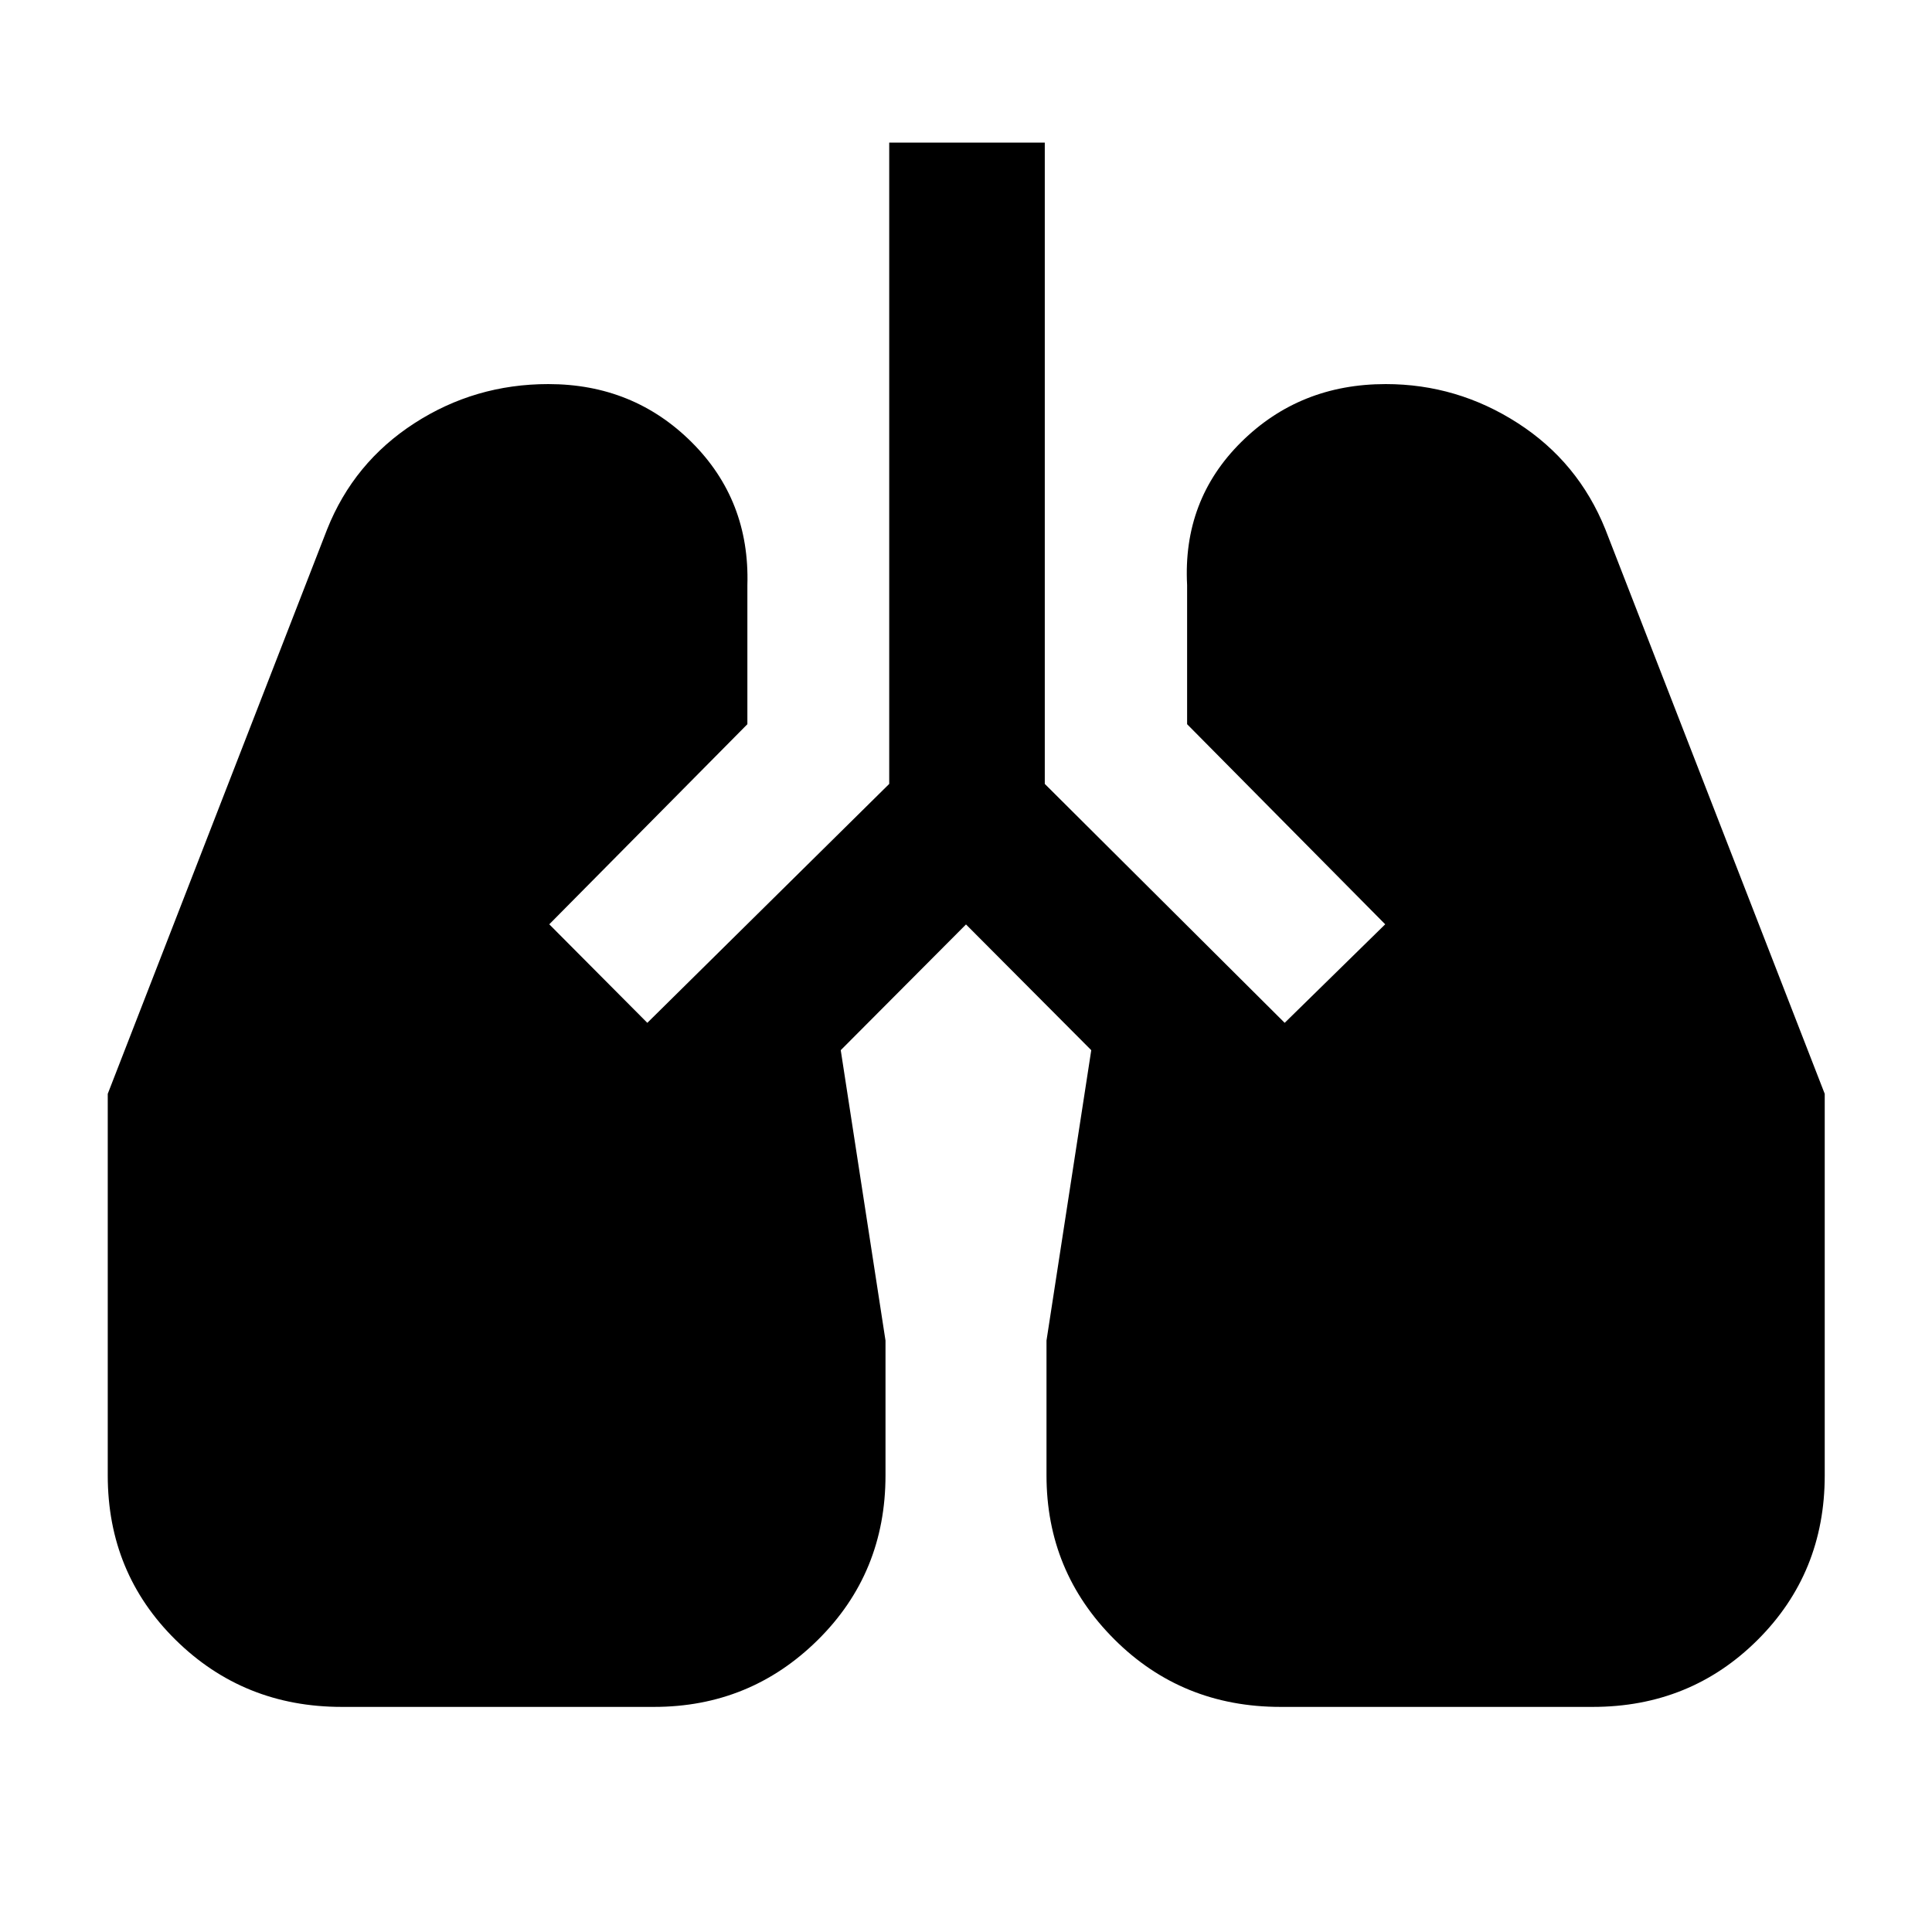 <svg xmlns="http://www.w3.org/2000/svg" height="48" viewBox="0 -960 960 960" width="48"><path d="M169.83-111.85q-48.76 0-82.53-33.26-33.76-33.26-33.76-81.78v-189.59l109-280.48q13.24-33.24 43.34-52.71 30.1-19.48 66.58-19.48 42.19 0 71.17 28.83 28.98 28.84 27.74 71.04v69.13l-98.44 99.43 48.72 48.96 120.2-118.72v-318.67h77.3v318.67l119.2 118.72 49.95-48.96-98.43-99.43v-69.13q-2.24-42.2 26.86-71.04 29.1-28.83 71.81-28.83 35.48 0 65.58 19.36t43.58 52.83l109 280.48v189.59q0 48.52-33.38 81.78-33.39 33.26-81.91 33.26H636.28q-49 0-82.64-33.64T520-226.89v-67l22.24-144.28L480-500.65l-62.24 62.48L440-293.89v67q0 48.52-33.64 81.78t-81.4 33.26H169.83Z"/></svg>